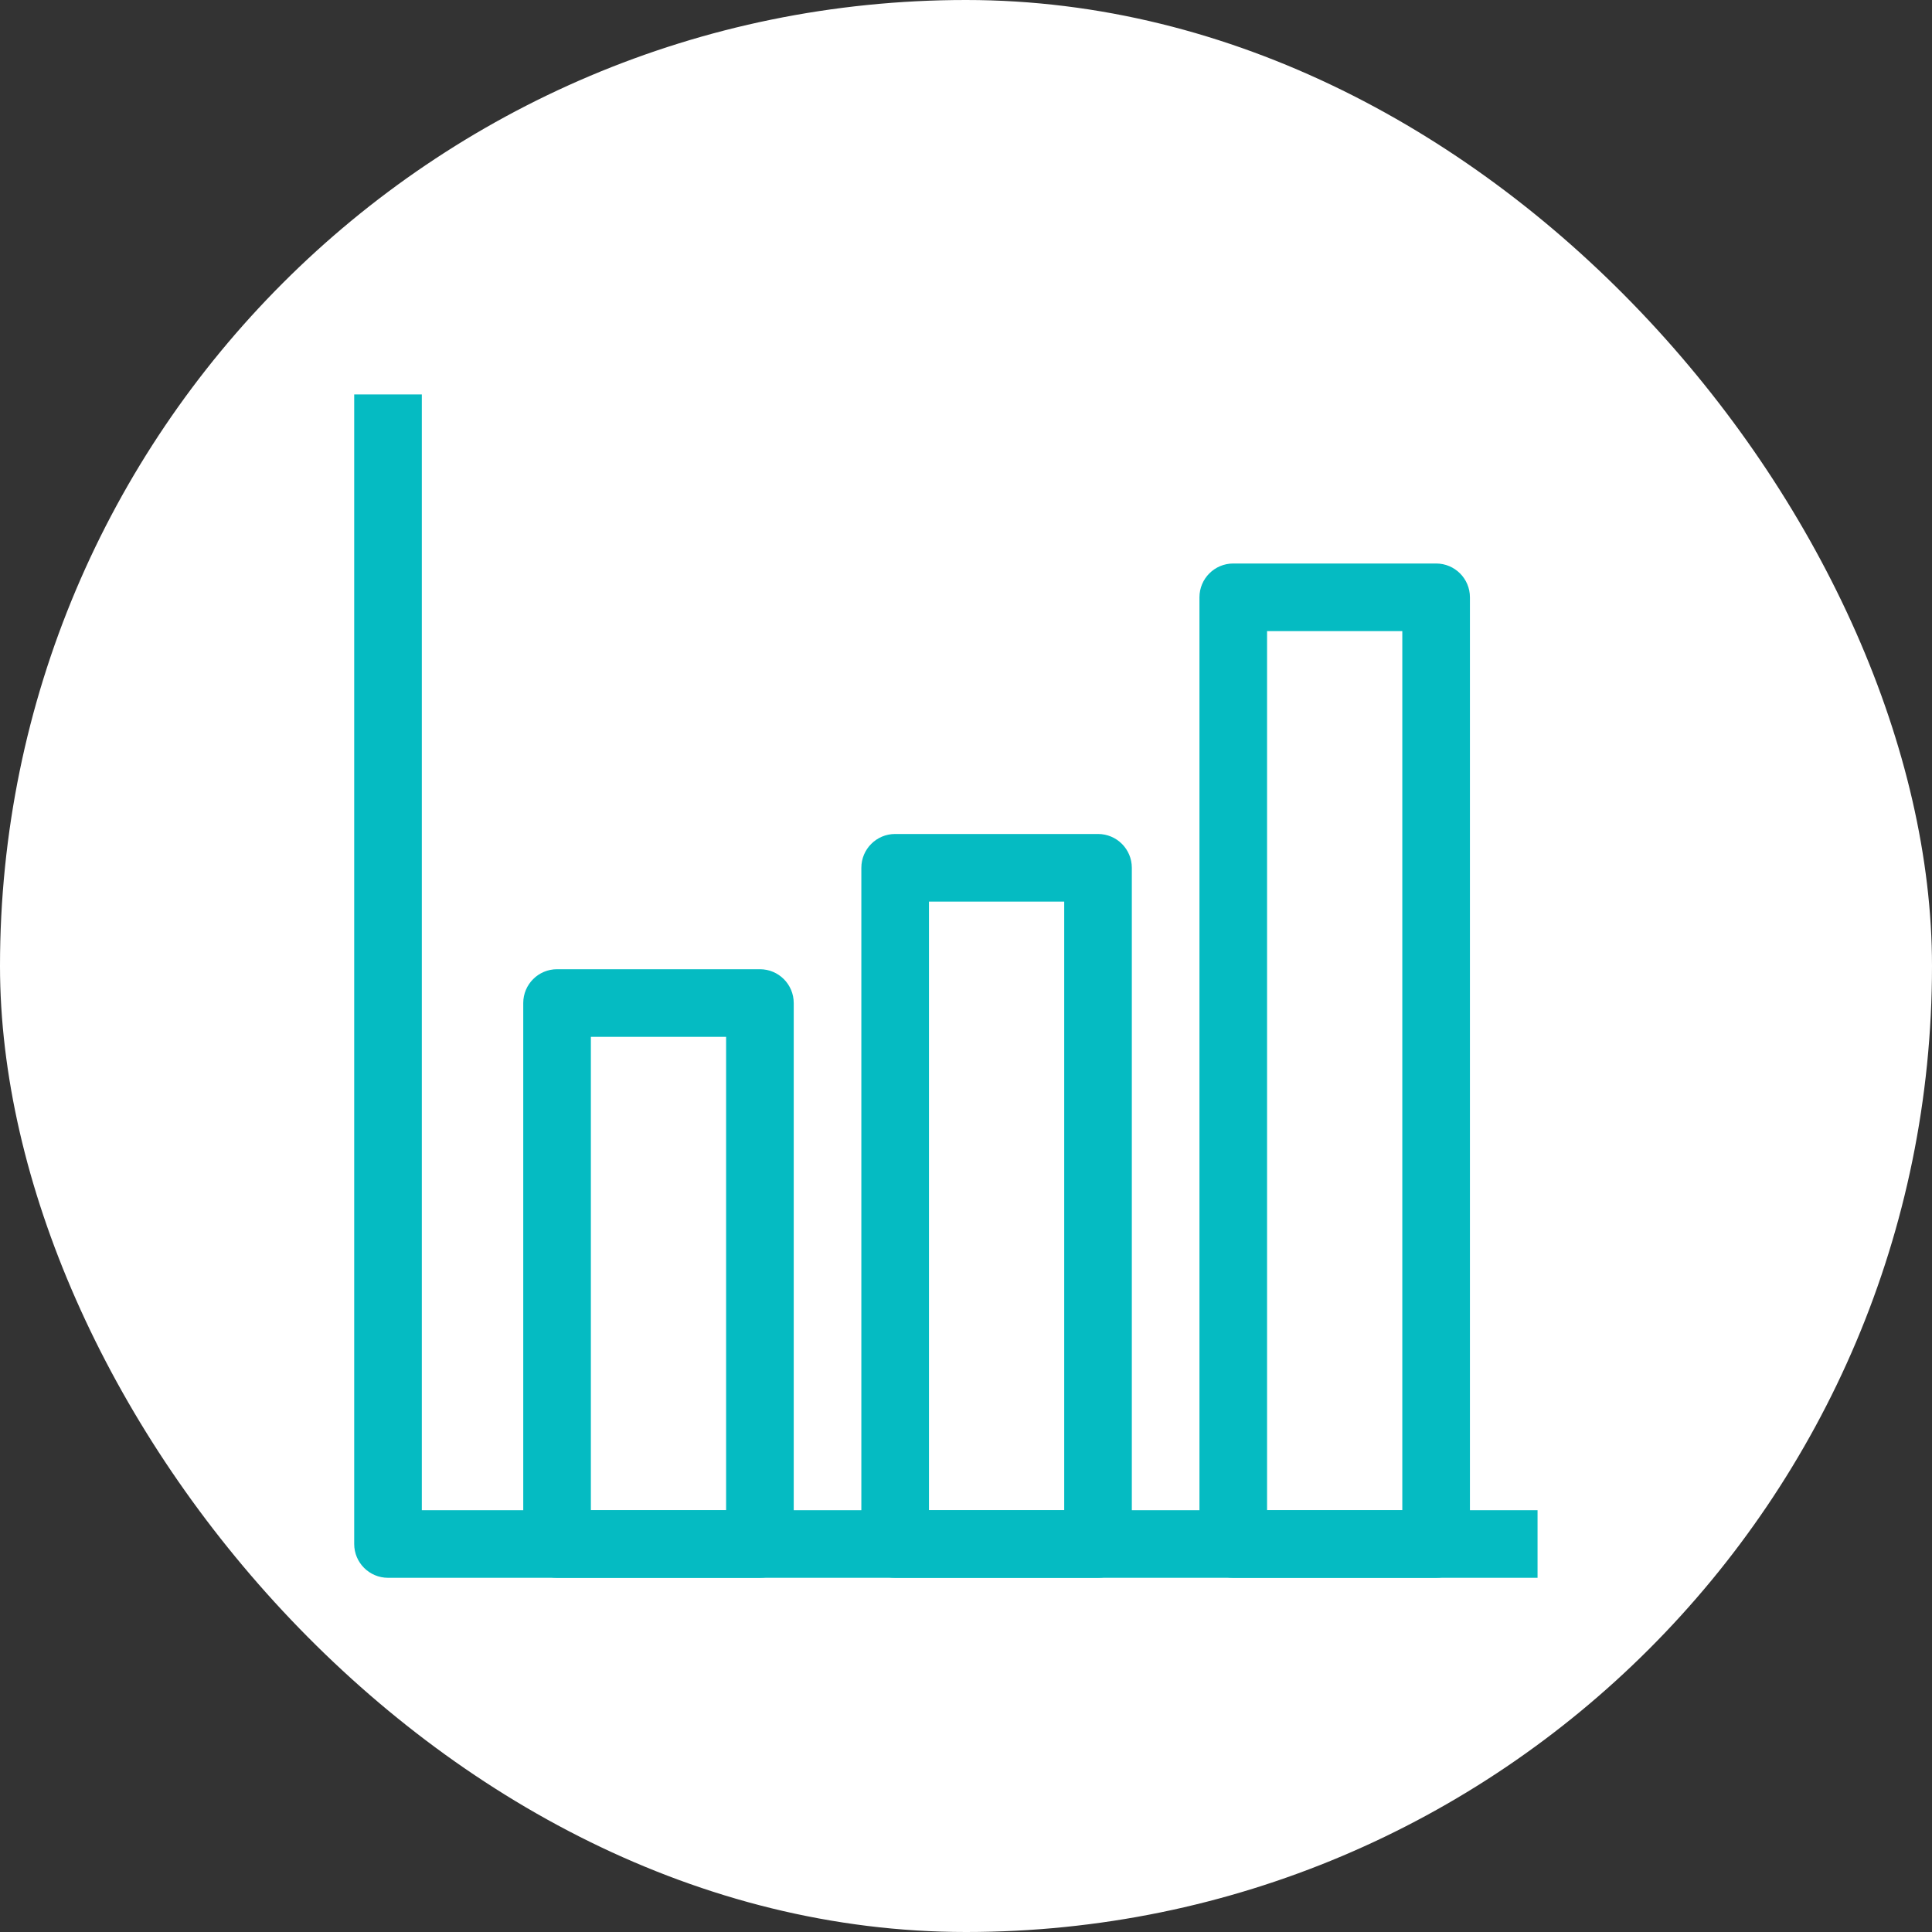 <svg width="48" height="48" viewBox="0 0 48 48" fill="none" xmlns="http://www.w3.org/2000/svg">
<rect x="0" y="0" width="48" height="48" fill="#333333" stroke="none"/>
<rect width="48" height="48" rx="24" fill="white"/>
<path fill-rule="evenodd" clip-rule="evenodd" d="M10.48 37.52V9.8H8.8V38.36C8.8 38.824 9.176 39.2 9.64 39.2H38.2V37.52H10.48Z" fill="#05BBC2"/>
<path fill-rule="evenodd" clip-rule="evenodd" d="M13 24.92C13 24.456 13.376 24.08 13.84 24.08H18.88C19.344 24.08 19.72 24.456 19.72 24.92V38.36C19.72 38.824 19.344 39.2 18.88 39.2H13.84C13.376 39.2 13 38.824 13 38.36V24.92ZM14.68 25.76V37.52H18.04V25.76H14.68Z" fill="#05BBC2"/>
<path fill-rule="evenodd" clip-rule="evenodd" d="M21.4 21.56C21.4 21.096 21.776 20.72 22.24 20.72H27.28C27.744 20.72 28.12 21.096 28.12 21.56V38.36C28.12 38.824 27.744 39.2 27.28 39.2H22.24C21.776 39.2 21.4 38.824 21.4 38.36V21.56ZM23.08 22.4V37.52H26.44V22.4H23.08Z" fill="#05BBC2"/>
<path fill-rule="evenodd" clip-rule="evenodd" d="M29.8 14.84C29.8 14.376 30.176 14 30.64 14H35.68C36.144 14 36.52 14.376 36.52 14.84V38.36C36.52 38.824 36.144 39.2 35.68 39.2H30.64C30.176 39.2 29.8 38.824 29.8 38.36V14.84ZM31.48 15.68V37.52H34.84V15.68H31.48Z" fill="#05BBC2"/>
</svg>

